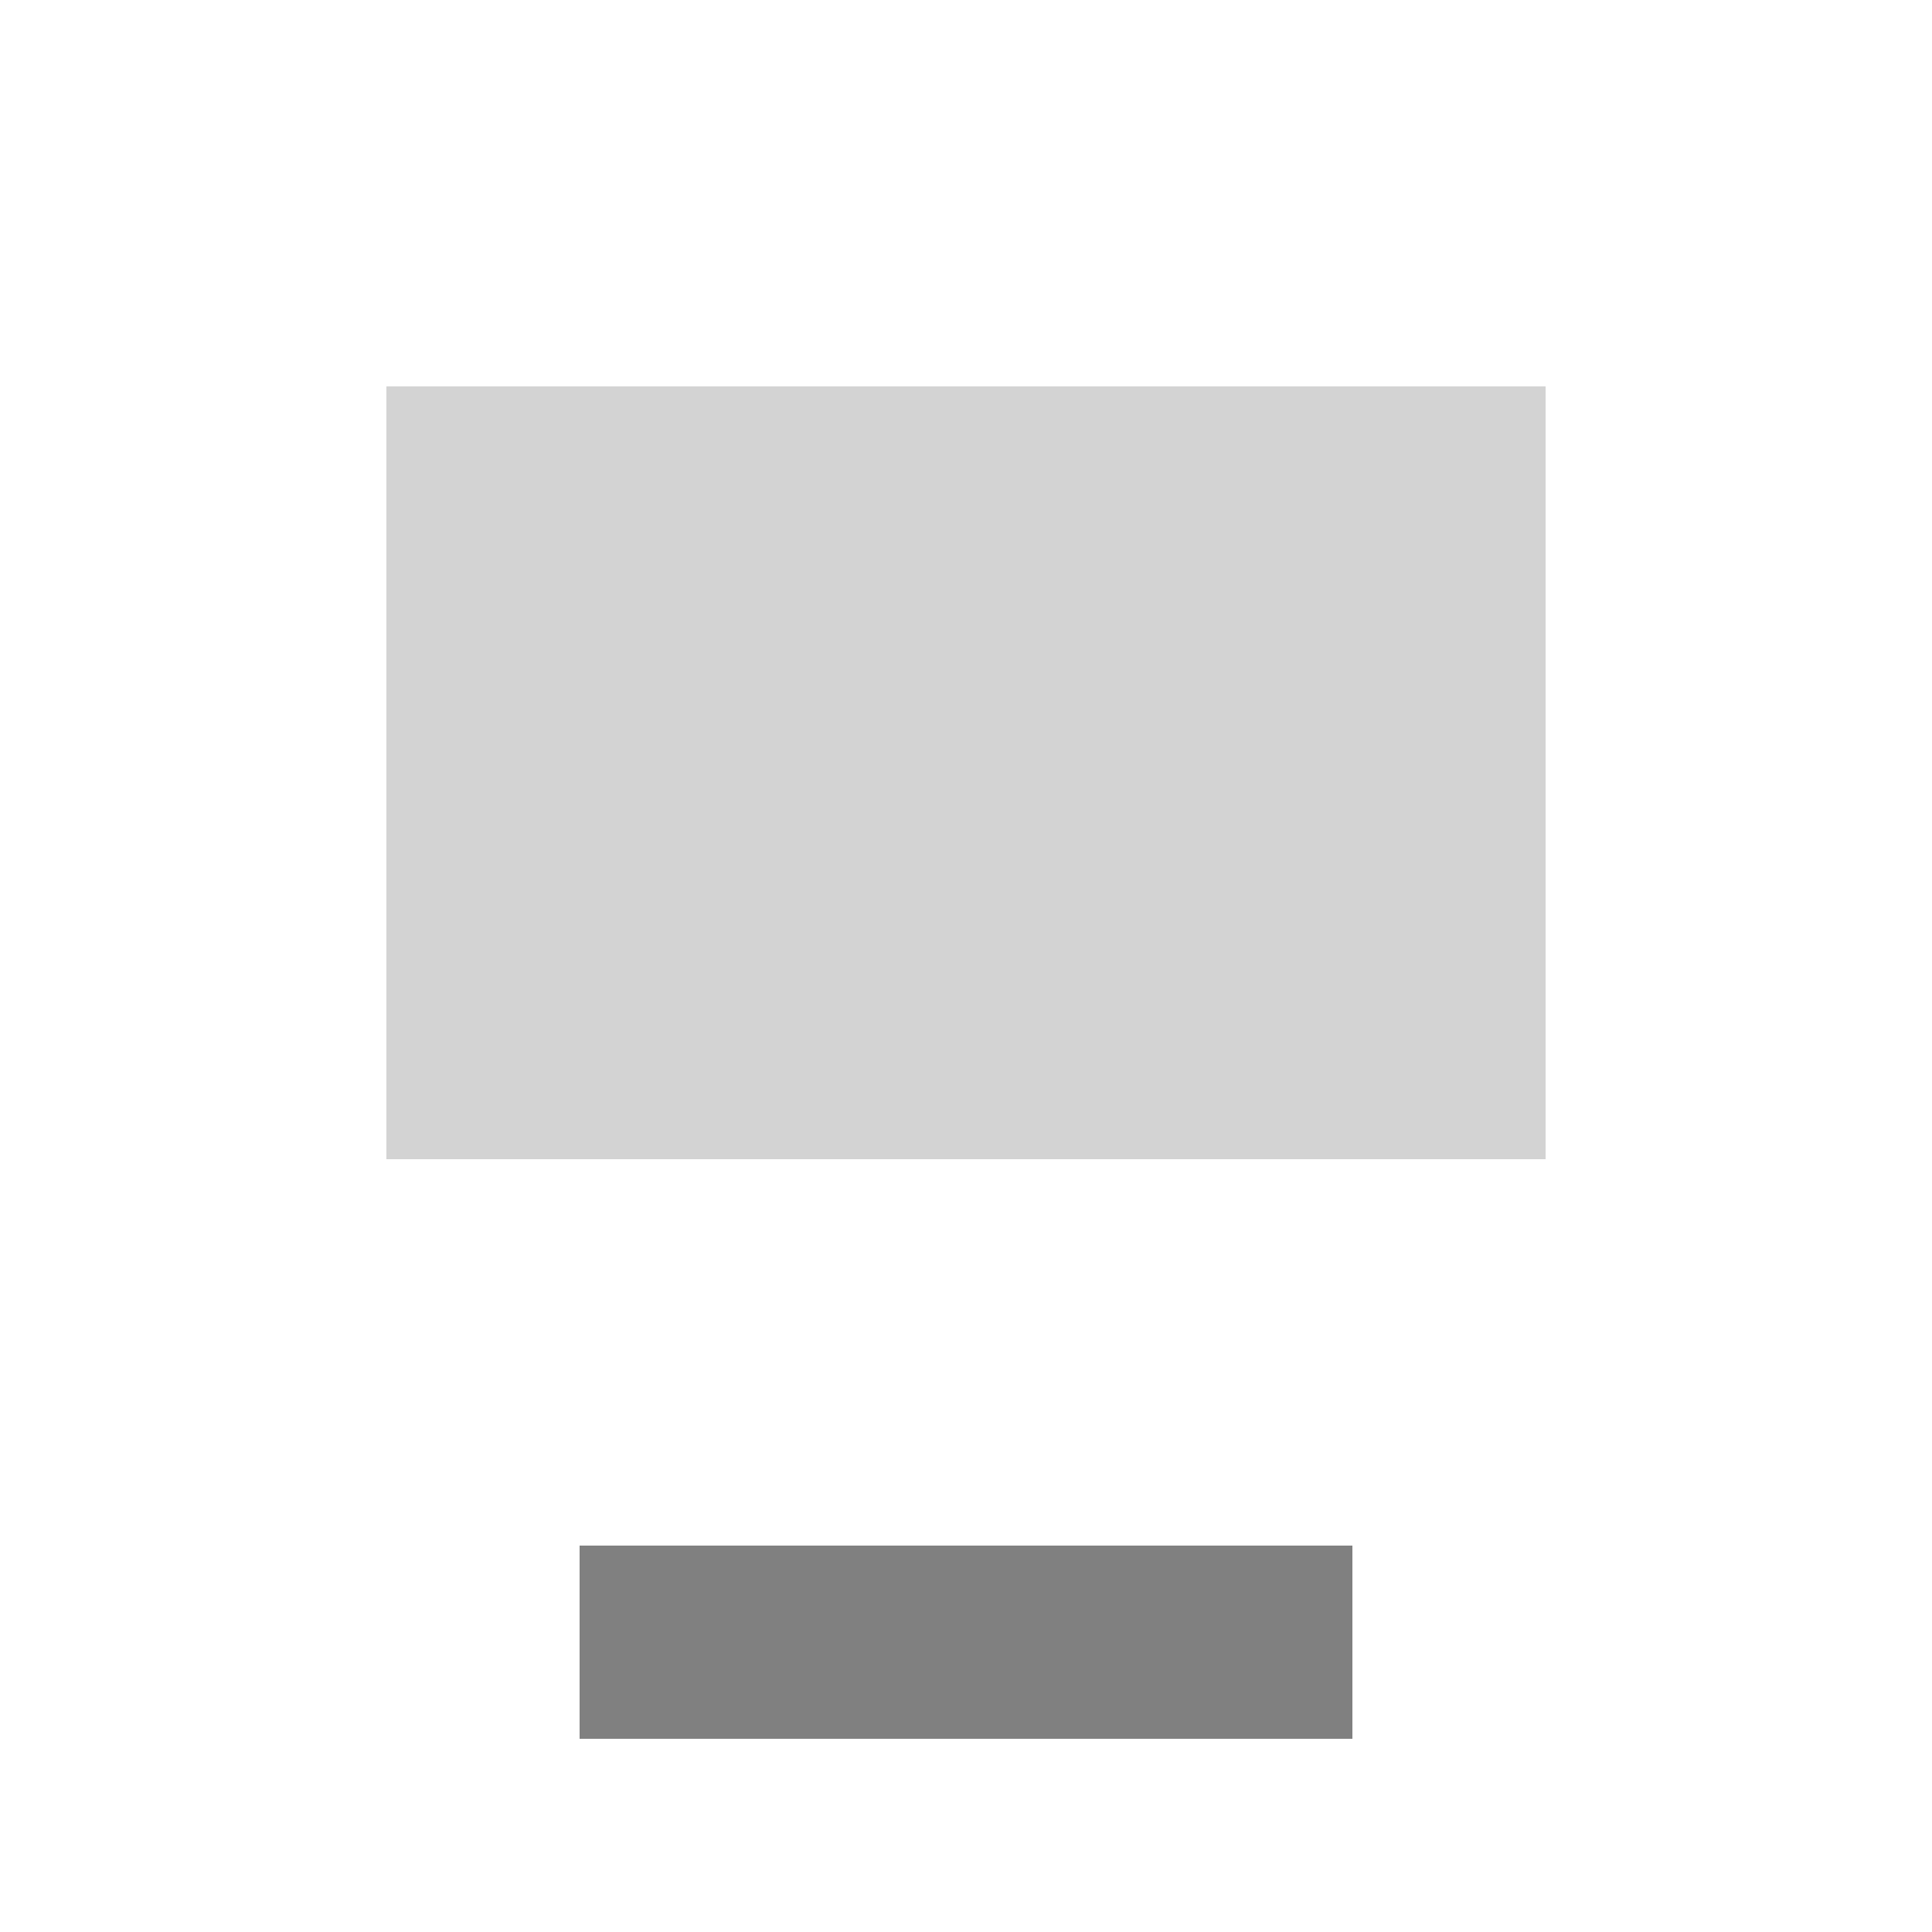 <?xml version="1.0" encoding="utf-8" standalone="no"?>
<!DOCTYPE svg PUBLIC "-//W3C//DTD SVG 1.1//EN"
  "http://www.w3.org/Graphics/SVG/1.1/DTD/svg11.dtd">
<svg xmlns:xlink="http://www.w3.org/1999/xlink" width="266.112pt" height="266.112pt" viewBox="0 0 266.112 266.112" xmlns="http://www.w3.org/2000/svg" version="1.1">
 <defs>
  <style type="text/css">*{stroke-linejoin: round; stroke-linecap: butt}</style>
 </defs>
 <g id="figure_1">
  <g id="patch_1">
   <path d="M 0 266.112 
L 266.112 266.112 
L 266.112 0 
L 0 0 
z
" style="fill: #ffffff"/>
  </g>
  <g id="axes_1">
   <g id="patch_2">
    <path d="M 53.222 159.667 
L 212.89 159.667 
L 212.89 53.222 
L 53.222 53.222 
z
" clip-path="url(#p77f1745440)" style="fill: #d3d3d3"/>
   </g>
   <g id="patch_3">
    <path d="M 79.834 239.501 
L 186.278 239.501 
L 186.278 212.89 
L 79.834 212.89 
z
" clip-path="url(#p77f1745440)" style="fill: #808080"/>
   </g>
  </g>
 </g>
 <defs>
  <clipPath id="p77f1745440">
   <rect x="0" y="-0" width="266.112" height="266.112"/>
  </clipPath>
 </defs>
</svg>

